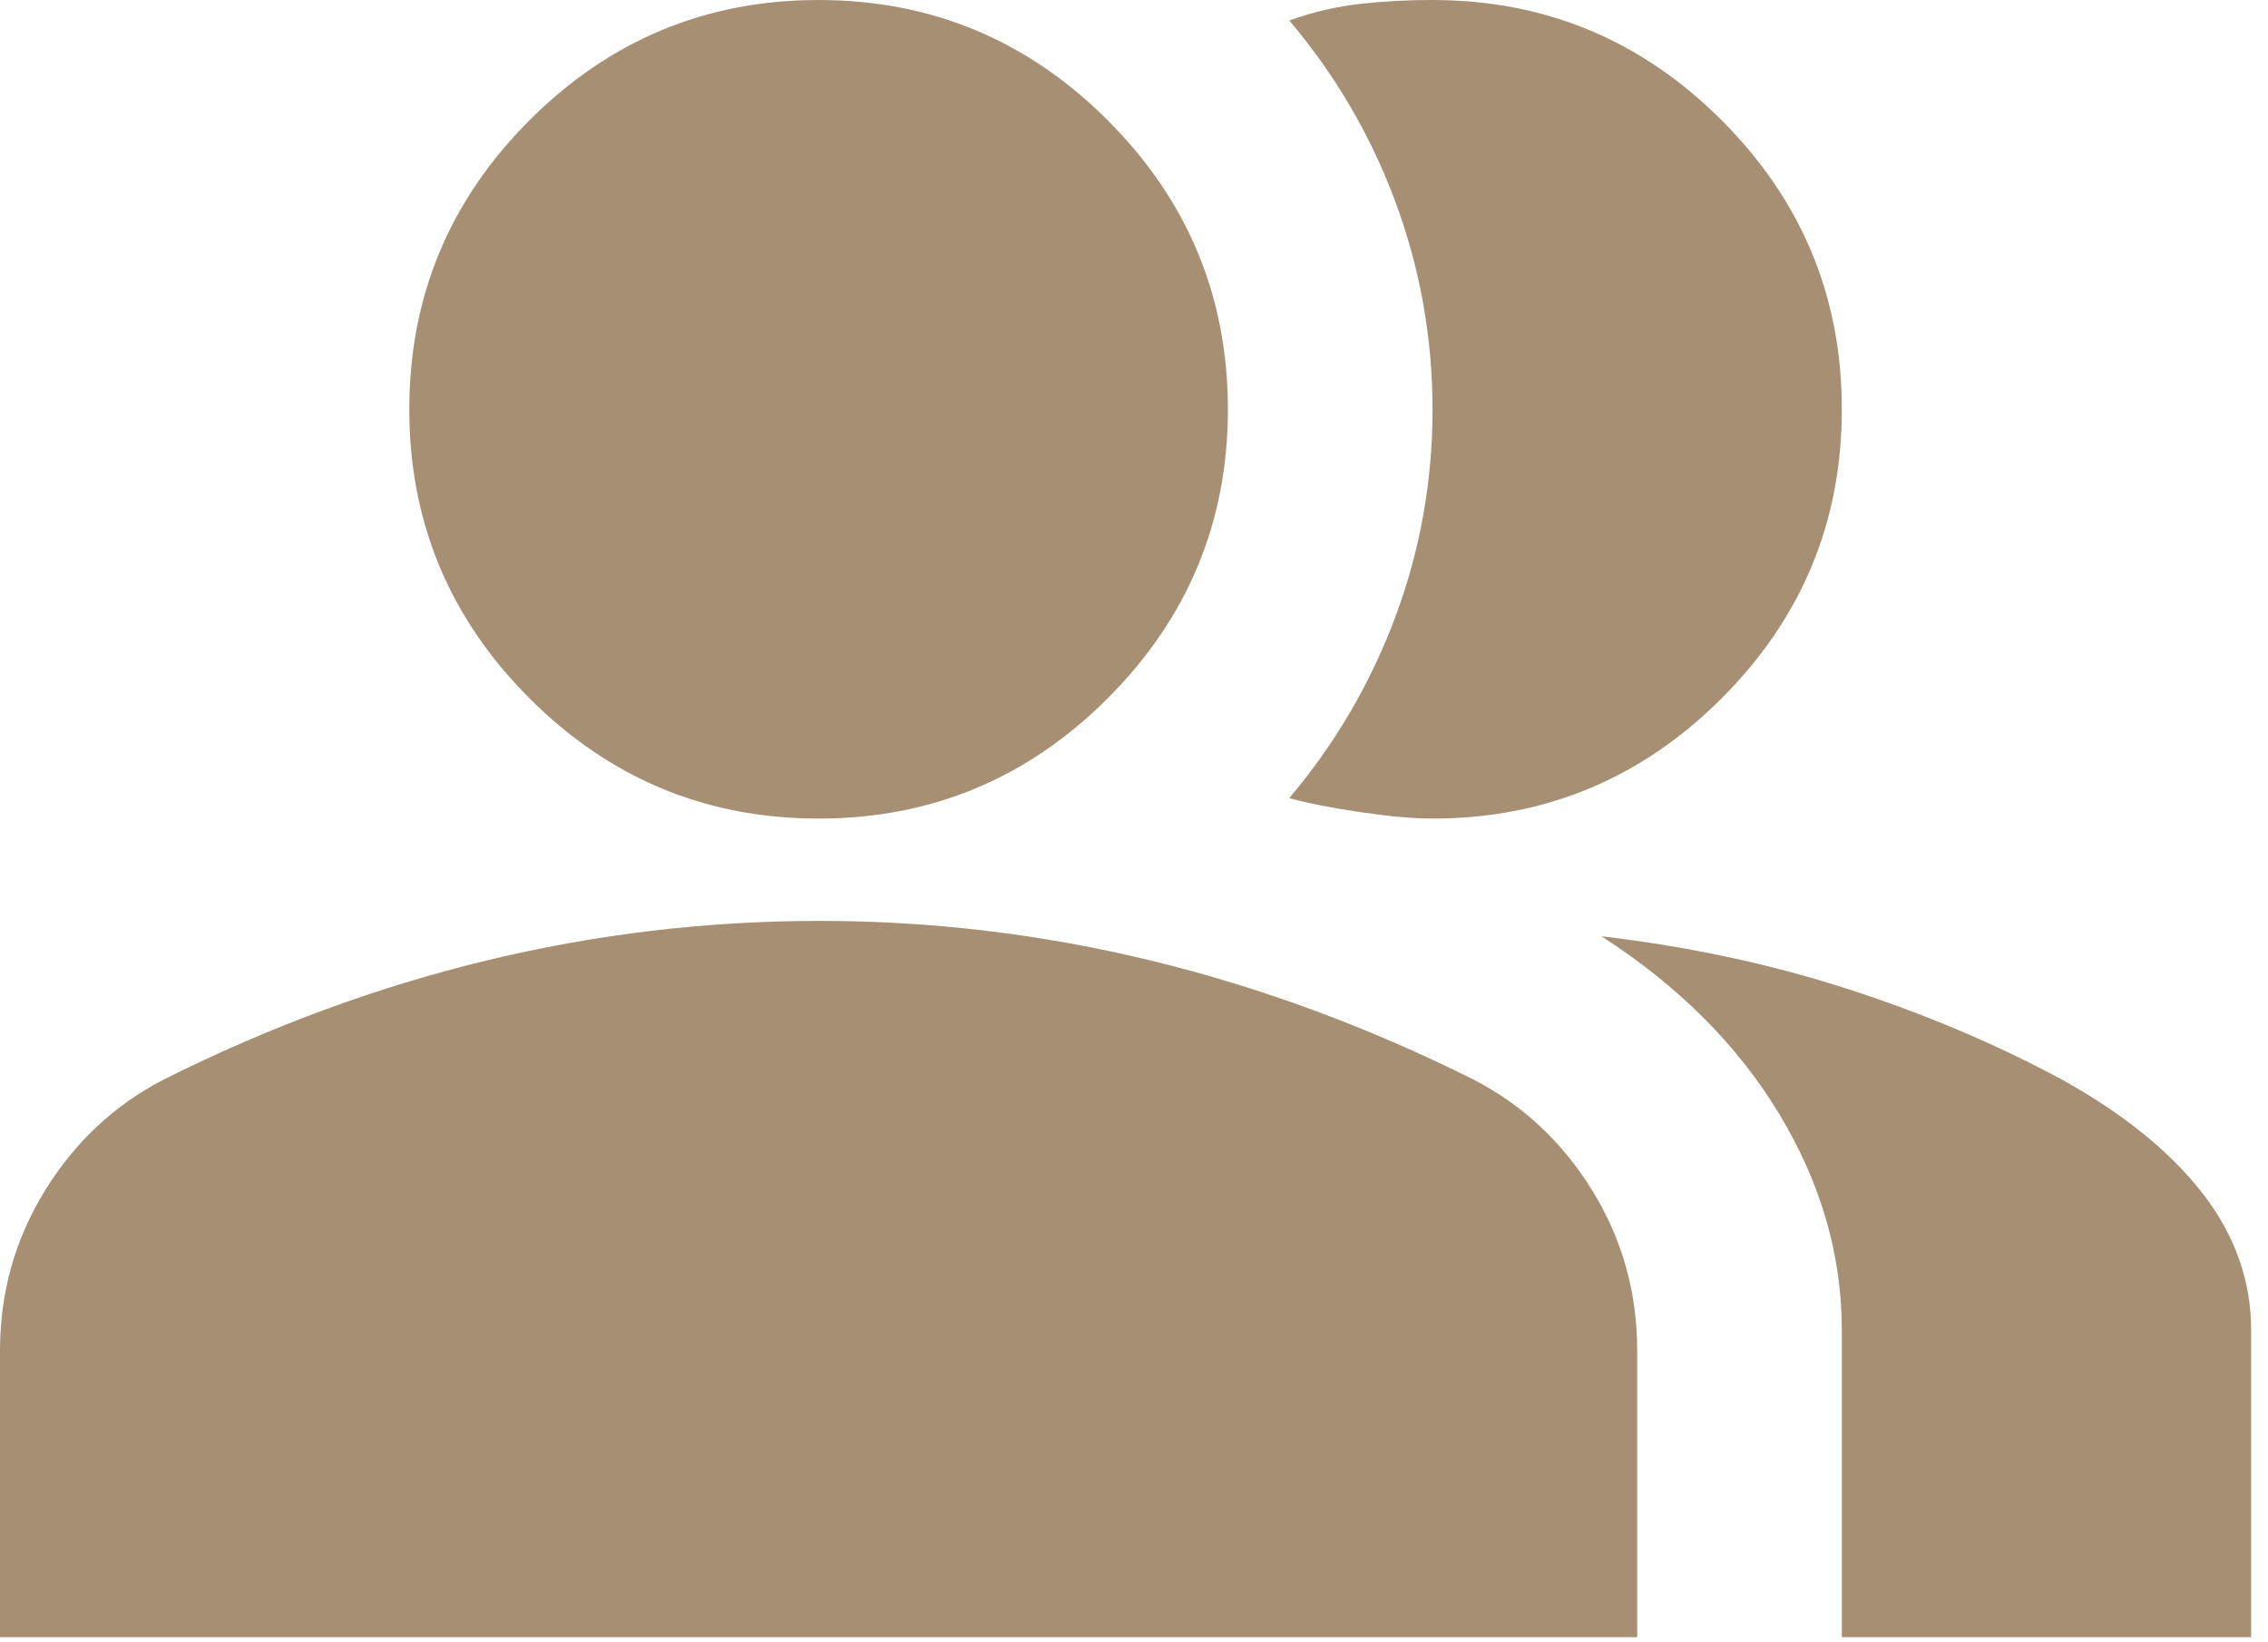 <svg width="105" height="76" viewBox="0 0 105 76" fill="none" xmlns="http://www.w3.org/2000/svg">
<path d="M0 75.796V62.531C0 59.847 0.692 57.38 2.075 55.132C3.458 52.883 5.293 51.165 7.58 49.978C12.475 47.53 17.449 45.695 22.502 44.473C27.555 43.251 32.687 42.638 37.898 42.635C43.109 42.632 48.241 43.245 53.294 44.473C58.347 45.702 63.321 47.536 68.216 49.978C70.506 51.162 72.342 52.88 73.725 55.132C75.109 57.384 75.799 59.85 75.796 62.531V75.796H0ZM85.27 75.796V61.584C85.27 58.11 84.303 54.773 82.371 51.574C80.438 48.375 77.694 45.632 74.137 43.346C78.164 43.819 81.954 44.629 85.507 45.776C89.06 46.922 92.376 48.323 95.455 49.978C98.297 51.557 100.468 53.313 101.969 55.245C103.469 57.178 104.219 59.291 104.219 61.584V75.796H85.27ZM37.898 37.898C32.687 37.898 28.226 36.042 24.515 32.332C20.804 28.621 18.949 24.16 18.949 18.949C18.949 13.738 20.804 9.277 24.515 5.566C28.226 1.856 32.687 0 37.898 0C43.109 0 47.569 1.856 51.28 5.566C54.991 9.277 56.847 13.738 56.847 18.949C56.847 24.16 54.991 28.621 51.28 32.332C47.569 36.042 43.109 37.898 37.898 37.898ZM85.27 18.949C85.27 24.16 83.415 28.621 79.704 32.332C75.993 36.042 71.532 37.898 66.321 37.898C65.453 37.898 64.347 37.8 63.005 37.604C61.663 37.408 60.557 37.19 59.689 36.95C61.821 34.424 63.46 31.621 64.606 28.542C65.753 25.463 66.324 22.265 66.321 18.949C66.318 15.633 65.746 12.435 64.606 9.356C63.466 6.277 61.827 3.474 59.689 0.948C60.794 0.553 61.9 0.295 63.005 0.175C64.11 0.055 65.216 -0.003 66.321 0C71.532 0 75.993 1.856 79.704 5.566C83.415 9.277 85.27 13.738 85.27 18.949Z" fill="#A78F74"/>
</svg>
